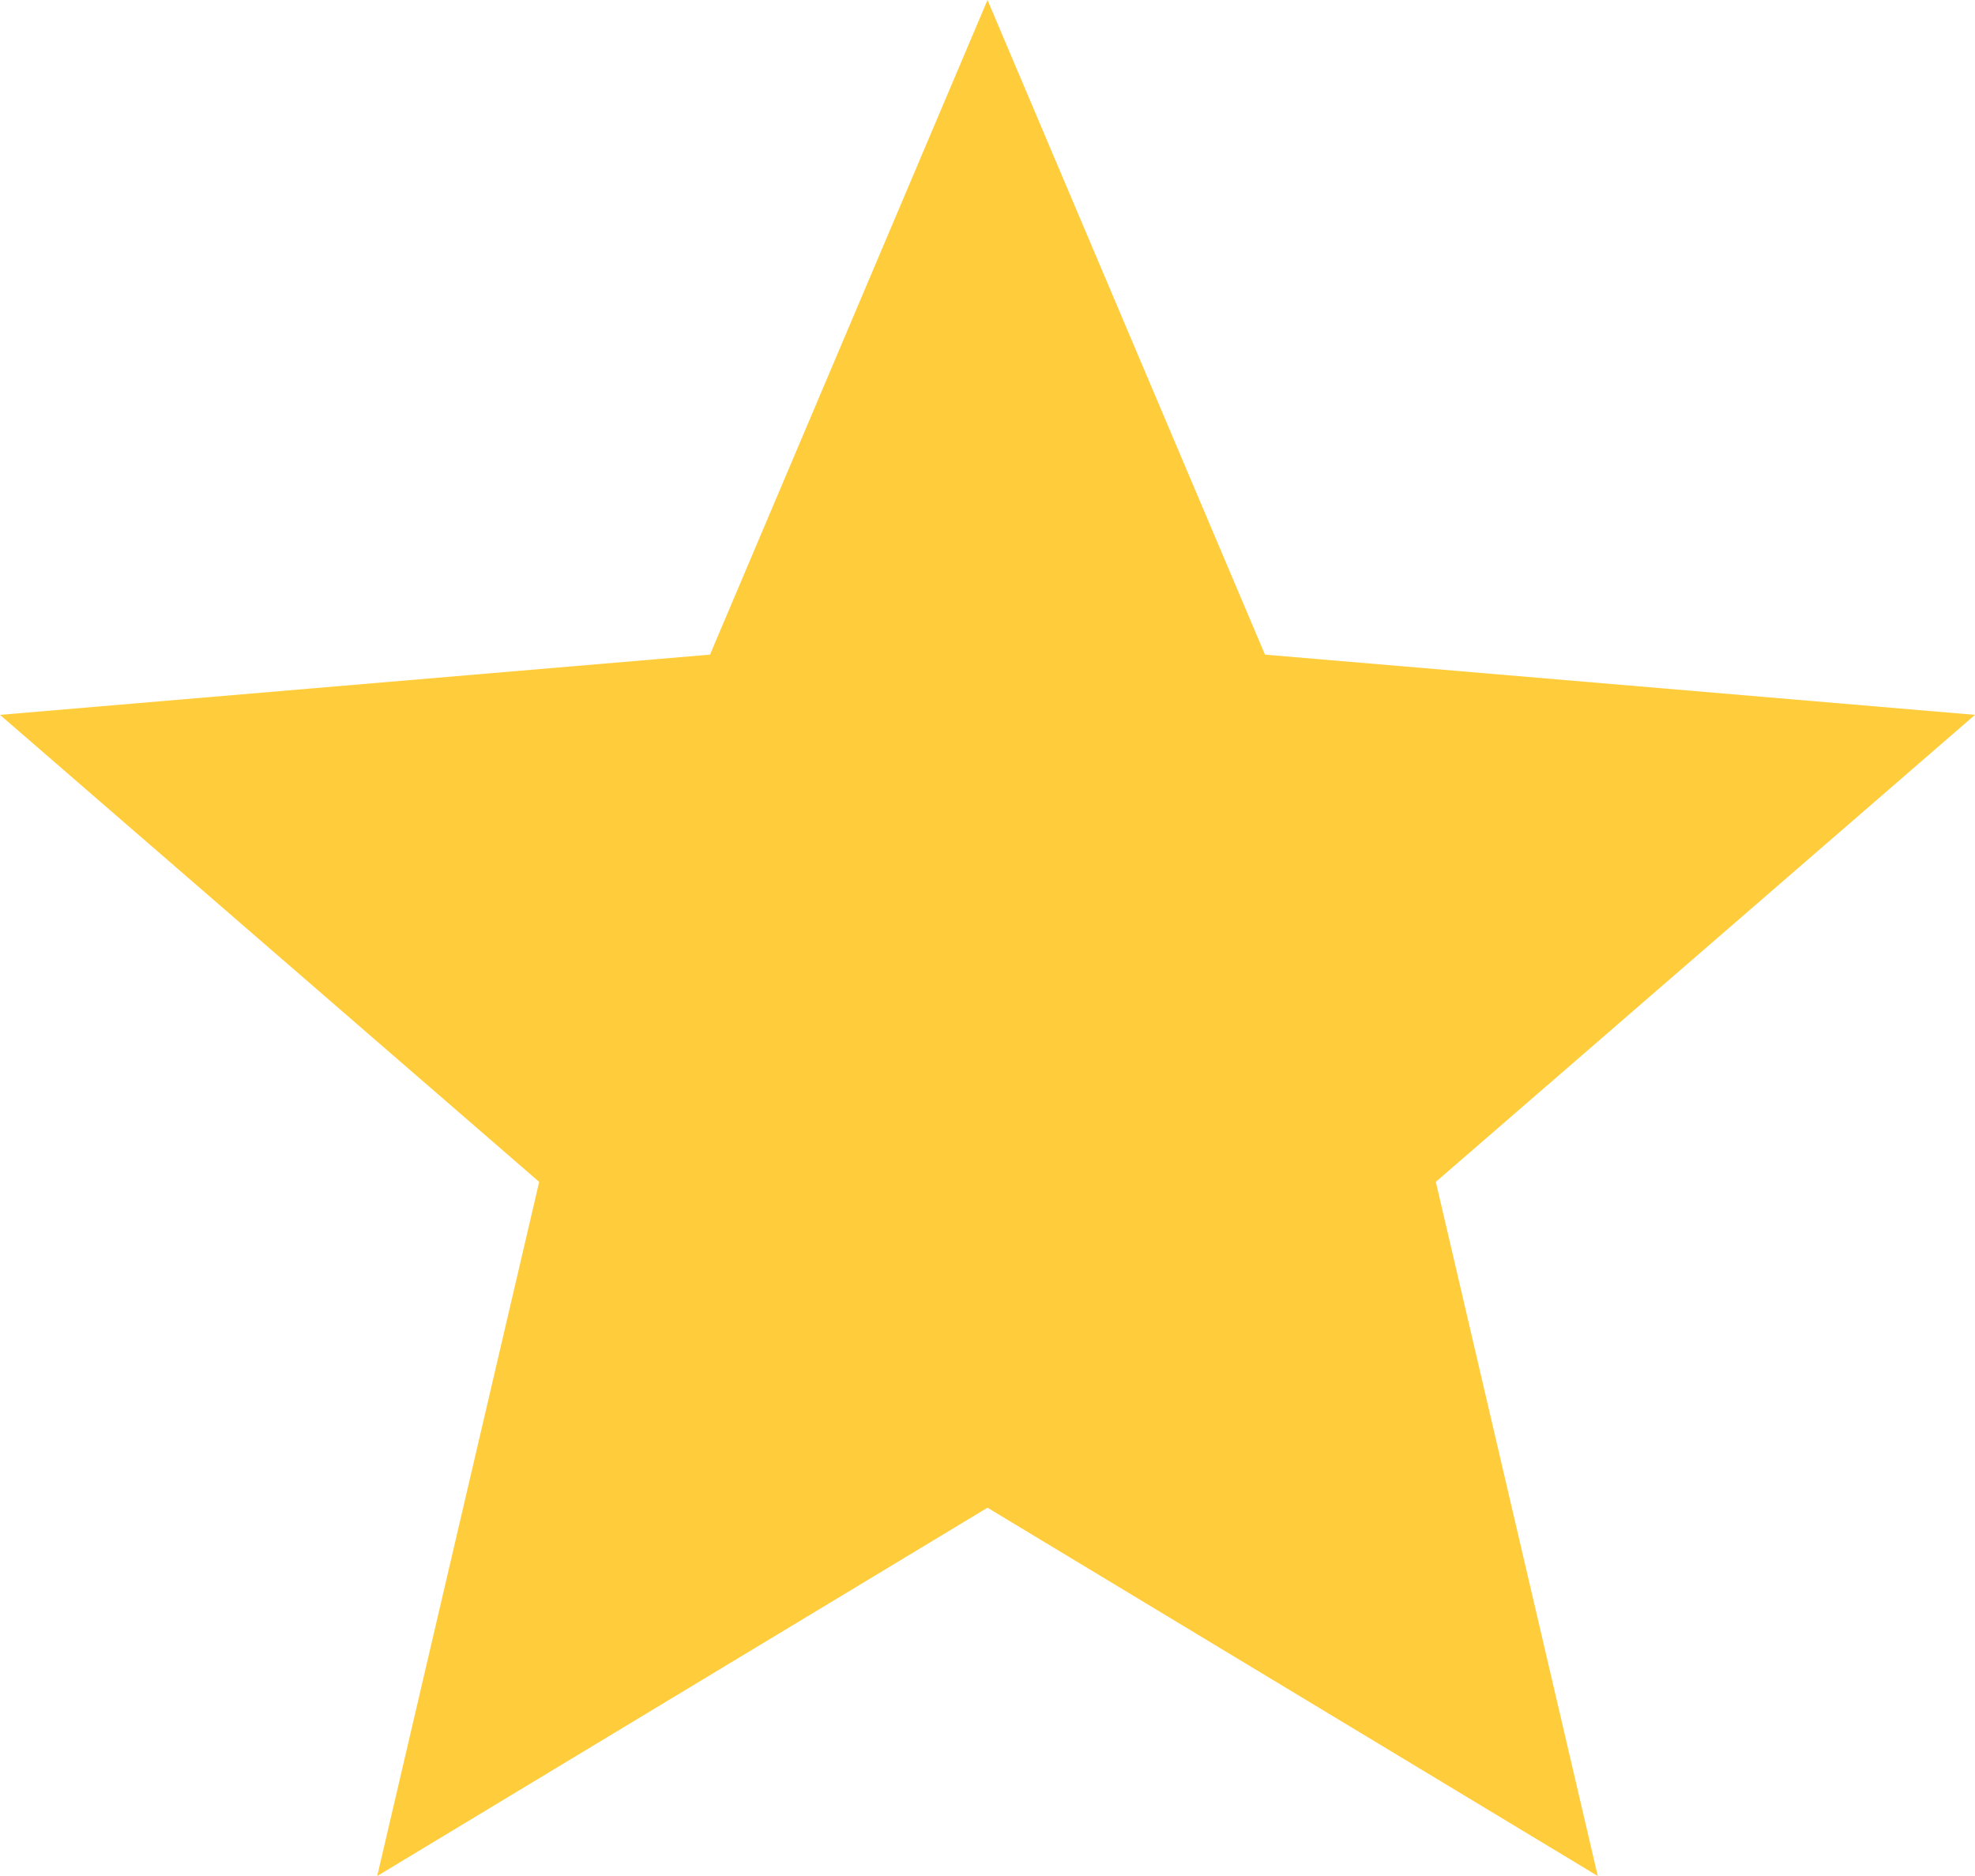 <svg width="40" height="38" fill="#ffcd3c" viewBox="0 0 40 38" xmlns="http://www.w3.org/2000/svg">
<path d="M20 30.54L32.36 38L29.08 23.94L40 14.48L25.62 13.26L20 0L14.38 13.26L0 14.48L10.92 23.94L7.64 38L20 30.54Z" />
</svg>
